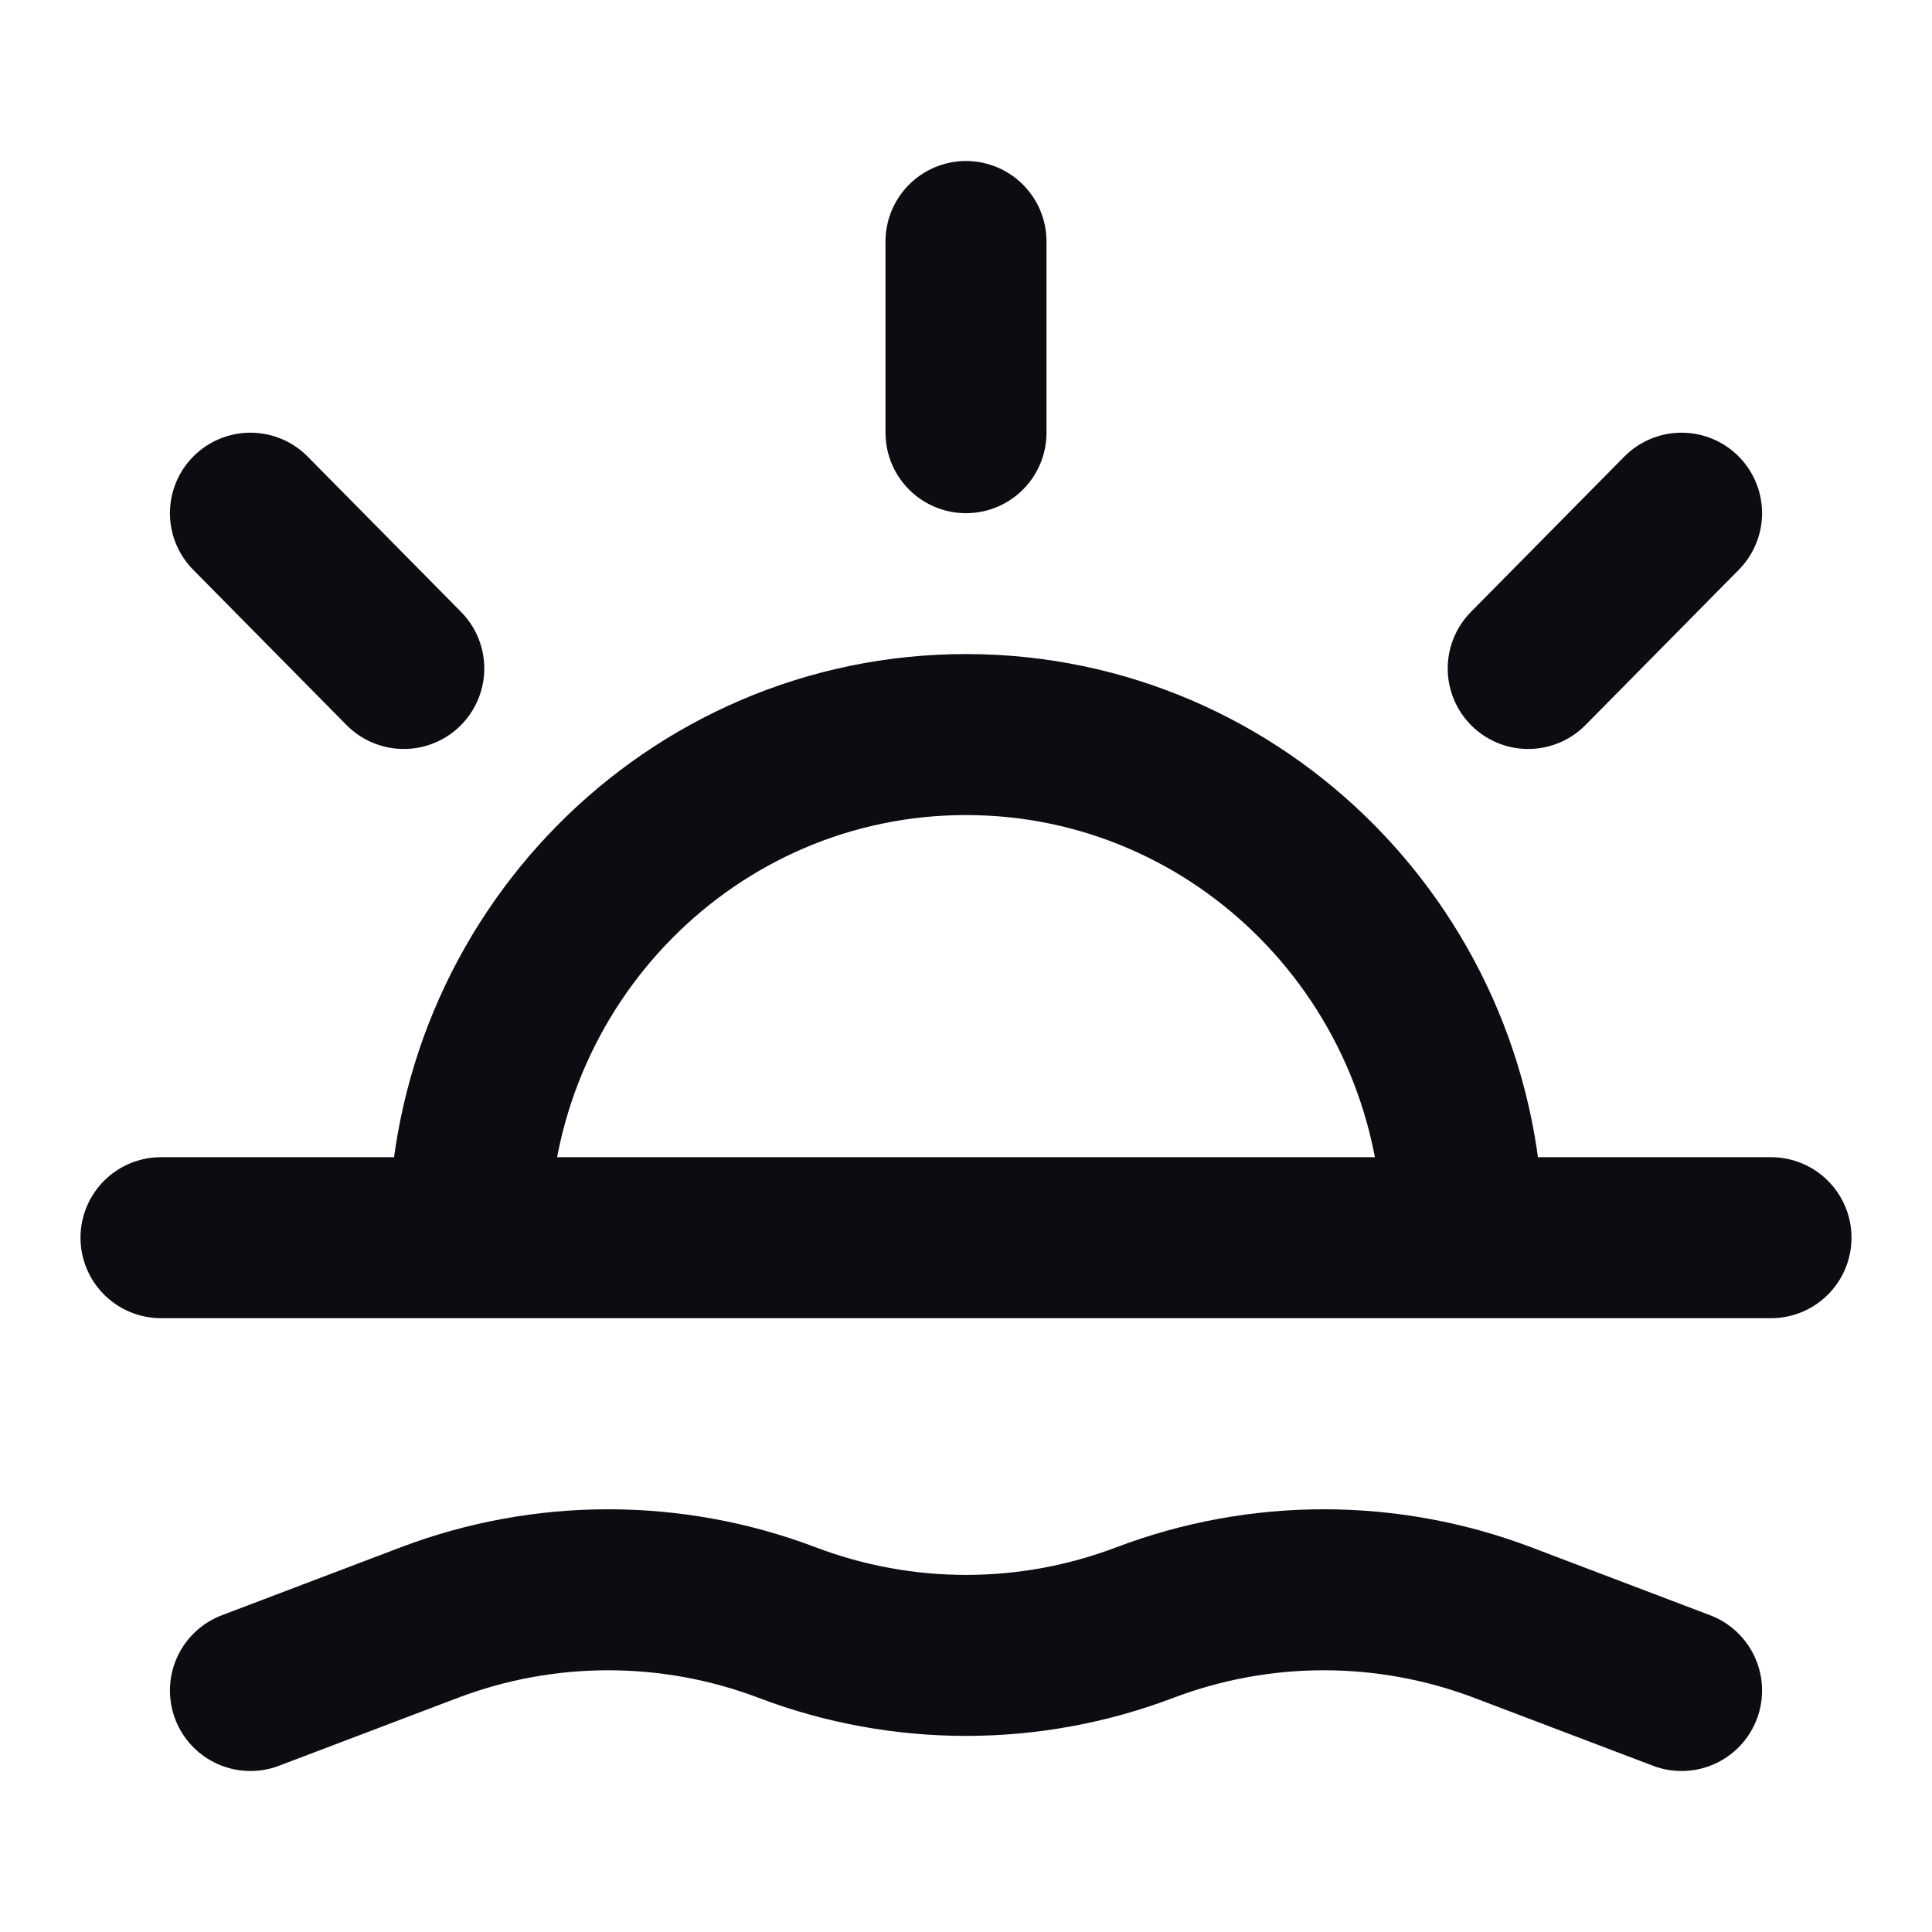 <svg width="24" height="24" viewBox="0 0 24 24" fill="none" xmlns="http://www.w3.org/2000/svg">
<path d="M18.173 15.375C18.173 11.923 15.409 9.125 12 9.125C8.591 9.125 5.827 11.923 5.827 15.375M18.984 8.304L20.889 6.375M5.016 8.304L3.111 6.375M12 3V5.375M20.889 21L18.667 20.156C17.235 19.613 15.654 19.613 14.222 20.156V20.156C12.791 20.7 11.209 20.7 9.778 20.156V20.156C8.346 19.613 6.765 19.613 5.333 20.156L3.111 21M22 15.375H2" stroke="#0B0D12" stroke-width="2" stroke-linecap="round"/>
</svg>
